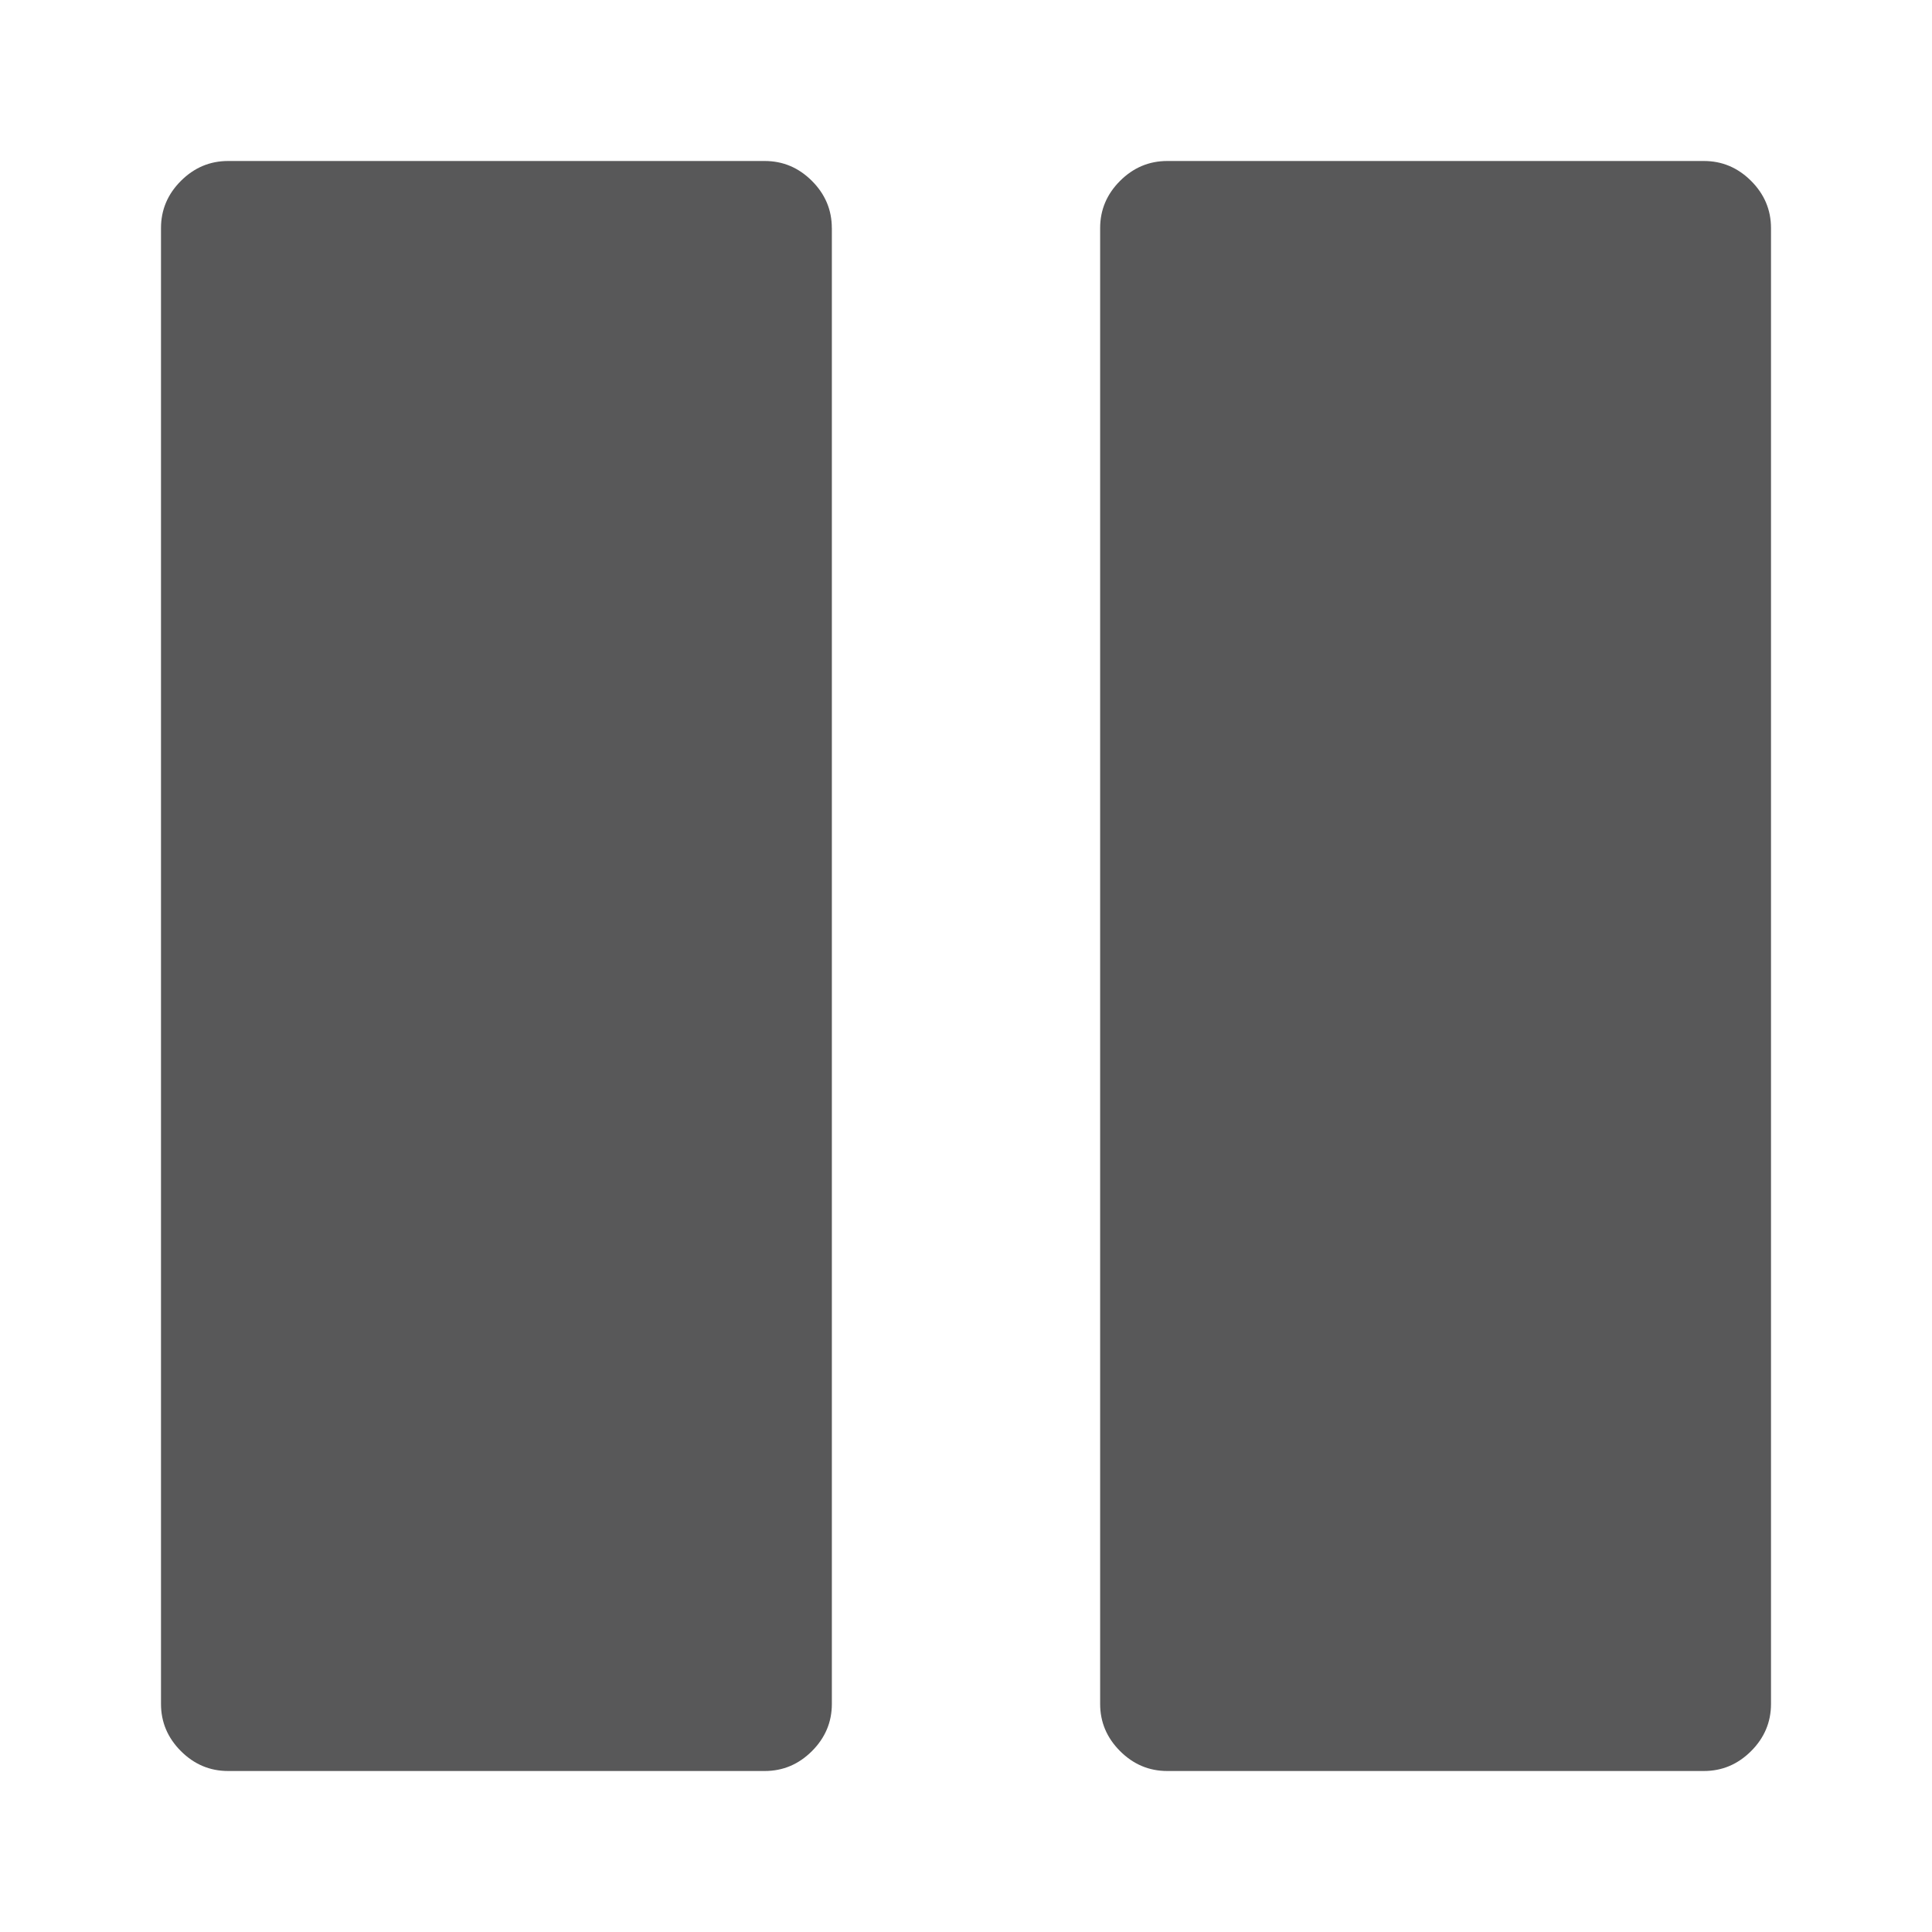 <?xml version="1.0" encoding="UTF-8" standalone="no"?>
<!-- Generated by IcoMoon.io -->

<svg
   xmlns:dc="http://purl.org/dc/elements/1.1/"
   xmlns:cc="http://creativecommons.org/ns#"
   xmlns:rdf="http://www.w3.org/1999/02/22-rdf-syntax-ns#"
   xmlns:svg="http://www.w3.org/2000/svg"
   xmlns="http://www.w3.org/2000/svg"
   xmlns:sodipodi="http://sodipodi.sourceforge.net/DTD/sodipodi-0.dtd"
   xmlns:inkscape="http://www.inkscape.org/namespaces/inkscape"
   version="1.1"
   width="60"
   height="60"
   viewBox="0 0 60 60"
   id="svg6322"
   inkscape:version="0.48.3.1 r9886"
   sodipodi:docname="pause.svg"
   inkscape:export-filename="/tmp/pause.png"
   inkscape:export-xdpi="90"
   inkscape:export-ydpi="90">
  <defs
     id="defs6328" />
  <sodipodi:namedview
     pagecolor="#ffffff"
     bordercolor="#666666"
     borderopacity="1"
     objecttolerance="10"
     gridtolerance="10"
     guidetolerance="10"
     inkscape:pageopacity="0"
     inkscape:pageshadow="2"
     inkscape:window-width="1215"
     inkscape:window-height="776"
     id="namedview6326"
     showgrid="false"
     inkscape:zoom="3.9333333"
     inkscape:cx="-19.5"
     inkscape:cy="30"
     inkscape:window-x="65"
     inkscape:window-y="24"
     inkscape:window-maximized="1"
     inkscape:current-layer="svg6322" />
  <path
     d="M 55,7.083 V 52.917 q 0,0.847 -0.618,1.465 Q 53.763,55 52.917,55 H 36.25 Q 35.403,55 34.785,54.382 34.166,53.763 34.166,52.917 V 7.083 q 0,-0.847 0.618,-1.465 Q 35.403,5 36.25,5 H 52.917 Q 53.763,5 54.382,5.618 55,6.237 55,7.083 z m -29.166,0 V 52.917 q 0,0.847 -0.618,1.465 Q 24.597,55 23.75,55 H 7.083 Q 6.237,55 5.618,54.382 5,53.763 5,52.917 V 7.083 q 0,-0.847 0.618,-1.465 Q 6.237,5 7.083,5 h 16.667 q 0.847,0 1.465,0.618 0.618,0.618 0.618,1.465 z"
     id="path6324"
     inkscape:connector-curvature="0"
     style="fill:#585859;fill-opacity:1" />
</svg>
